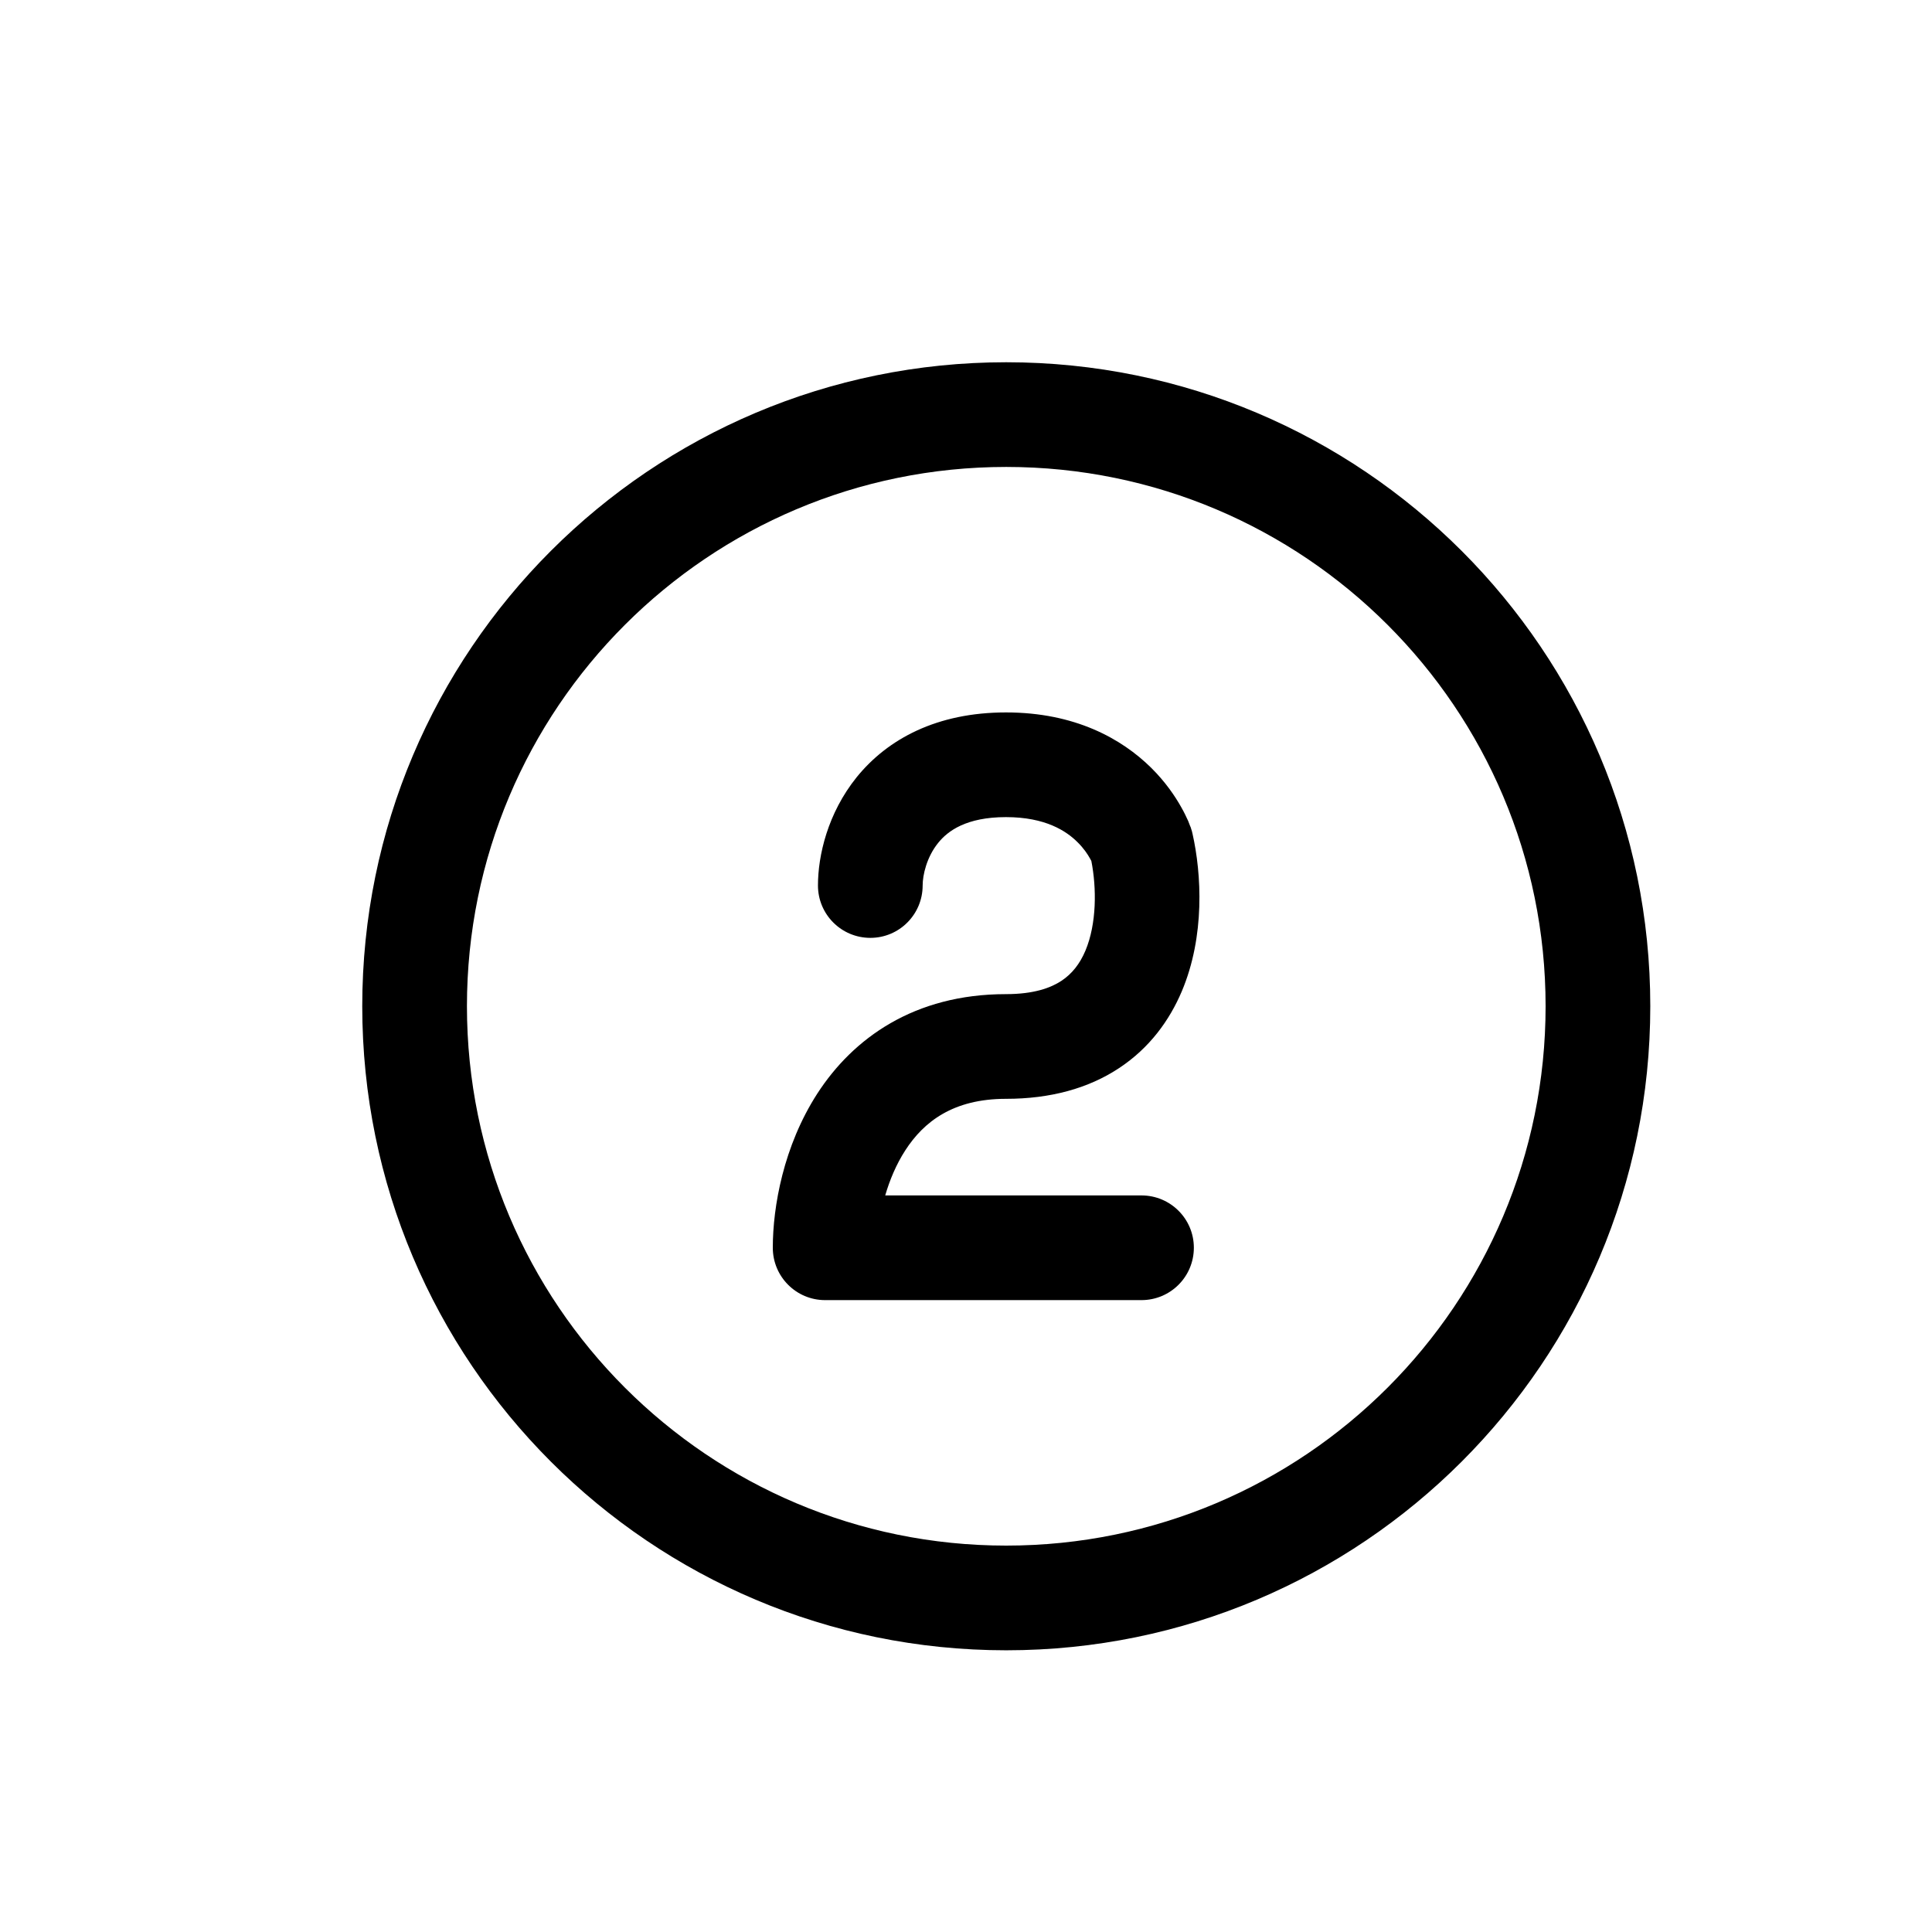 <svg width="16" height="16" viewBox="0 0 16 16" fill="none" xmlns="http://www.w3.org/2000/svg">
<path fill-rule="evenodd" clip-rule="evenodd" d="M13.667 8.333C13.667 11.279 11.279 13.667 8.333 13.667C5.388 13.667 3 11.279 3 8.333C3 5.388 5.388 3 8.333 3C11.279 3 13.667 5.388 13.667 8.333ZM12.8 8.333C12.8 10.8 10.8 12.8 8.333 12.8C5.866 12.8 3.867 10.8 3.867 8.333C3.867 5.866 5.866 3.867 8.333 3.867C10.8 3.867 12.8 5.866 12.8 8.333Z" fill="black"/>
<path d="M7.769 6.981C7.674 7.099 7.641 7.247 7.641 7.333C7.641 7.573 7.447 7.767 7.208 7.767C6.968 7.767 6.774 7.573 6.774 7.333C6.774 7.086 6.854 6.735 7.095 6.436C7.352 6.119 7.76 5.9 8.331 5.9C8.901 5.9 9.289 6.117 9.534 6.359C9.652 6.476 9.731 6.593 9.782 6.684C9.808 6.729 9.826 6.769 9.84 6.799C9.846 6.814 9.851 6.827 9.855 6.838L9.861 6.852L9.863 6.857L9.863 6.86L9.864 6.861L9.864 6.862C9.869 6.876 9.873 6.89 9.876 6.905C9.95 7.234 9.981 7.751 9.787 8.21C9.686 8.448 9.522 8.678 9.267 8.846C9.013 9.014 8.698 9.1 8.331 9.1C7.893 9.1 7.65 9.29 7.497 9.527C7.422 9.643 7.368 9.773 7.331 9.9H9.453C9.693 9.9 9.887 10.094 9.887 10.333C9.887 10.573 9.693 10.767 9.453 10.767H6.833C6.594 10.767 6.4 10.573 6.4 10.333C6.4 9.995 6.488 9.491 6.769 9.056C7.065 8.599 7.57 8.233 8.331 8.233C8.562 8.233 8.702 8.181 8.79 8.123C8.878 8.065 8.943 7.982 8.989 7.873C9.083 7.65 9.082 7.353 9.038 7.13C9.035 7.124 9.031 7.116 9.026 7.108C9.007 7.074 8.974 7.024 8.924 6.975C8.832 6.883 8.659 6.767 8.331 6.767C8.003 6.767 7.849 6.881 7.769 6.981Z" fill="black"/>
</svg>
